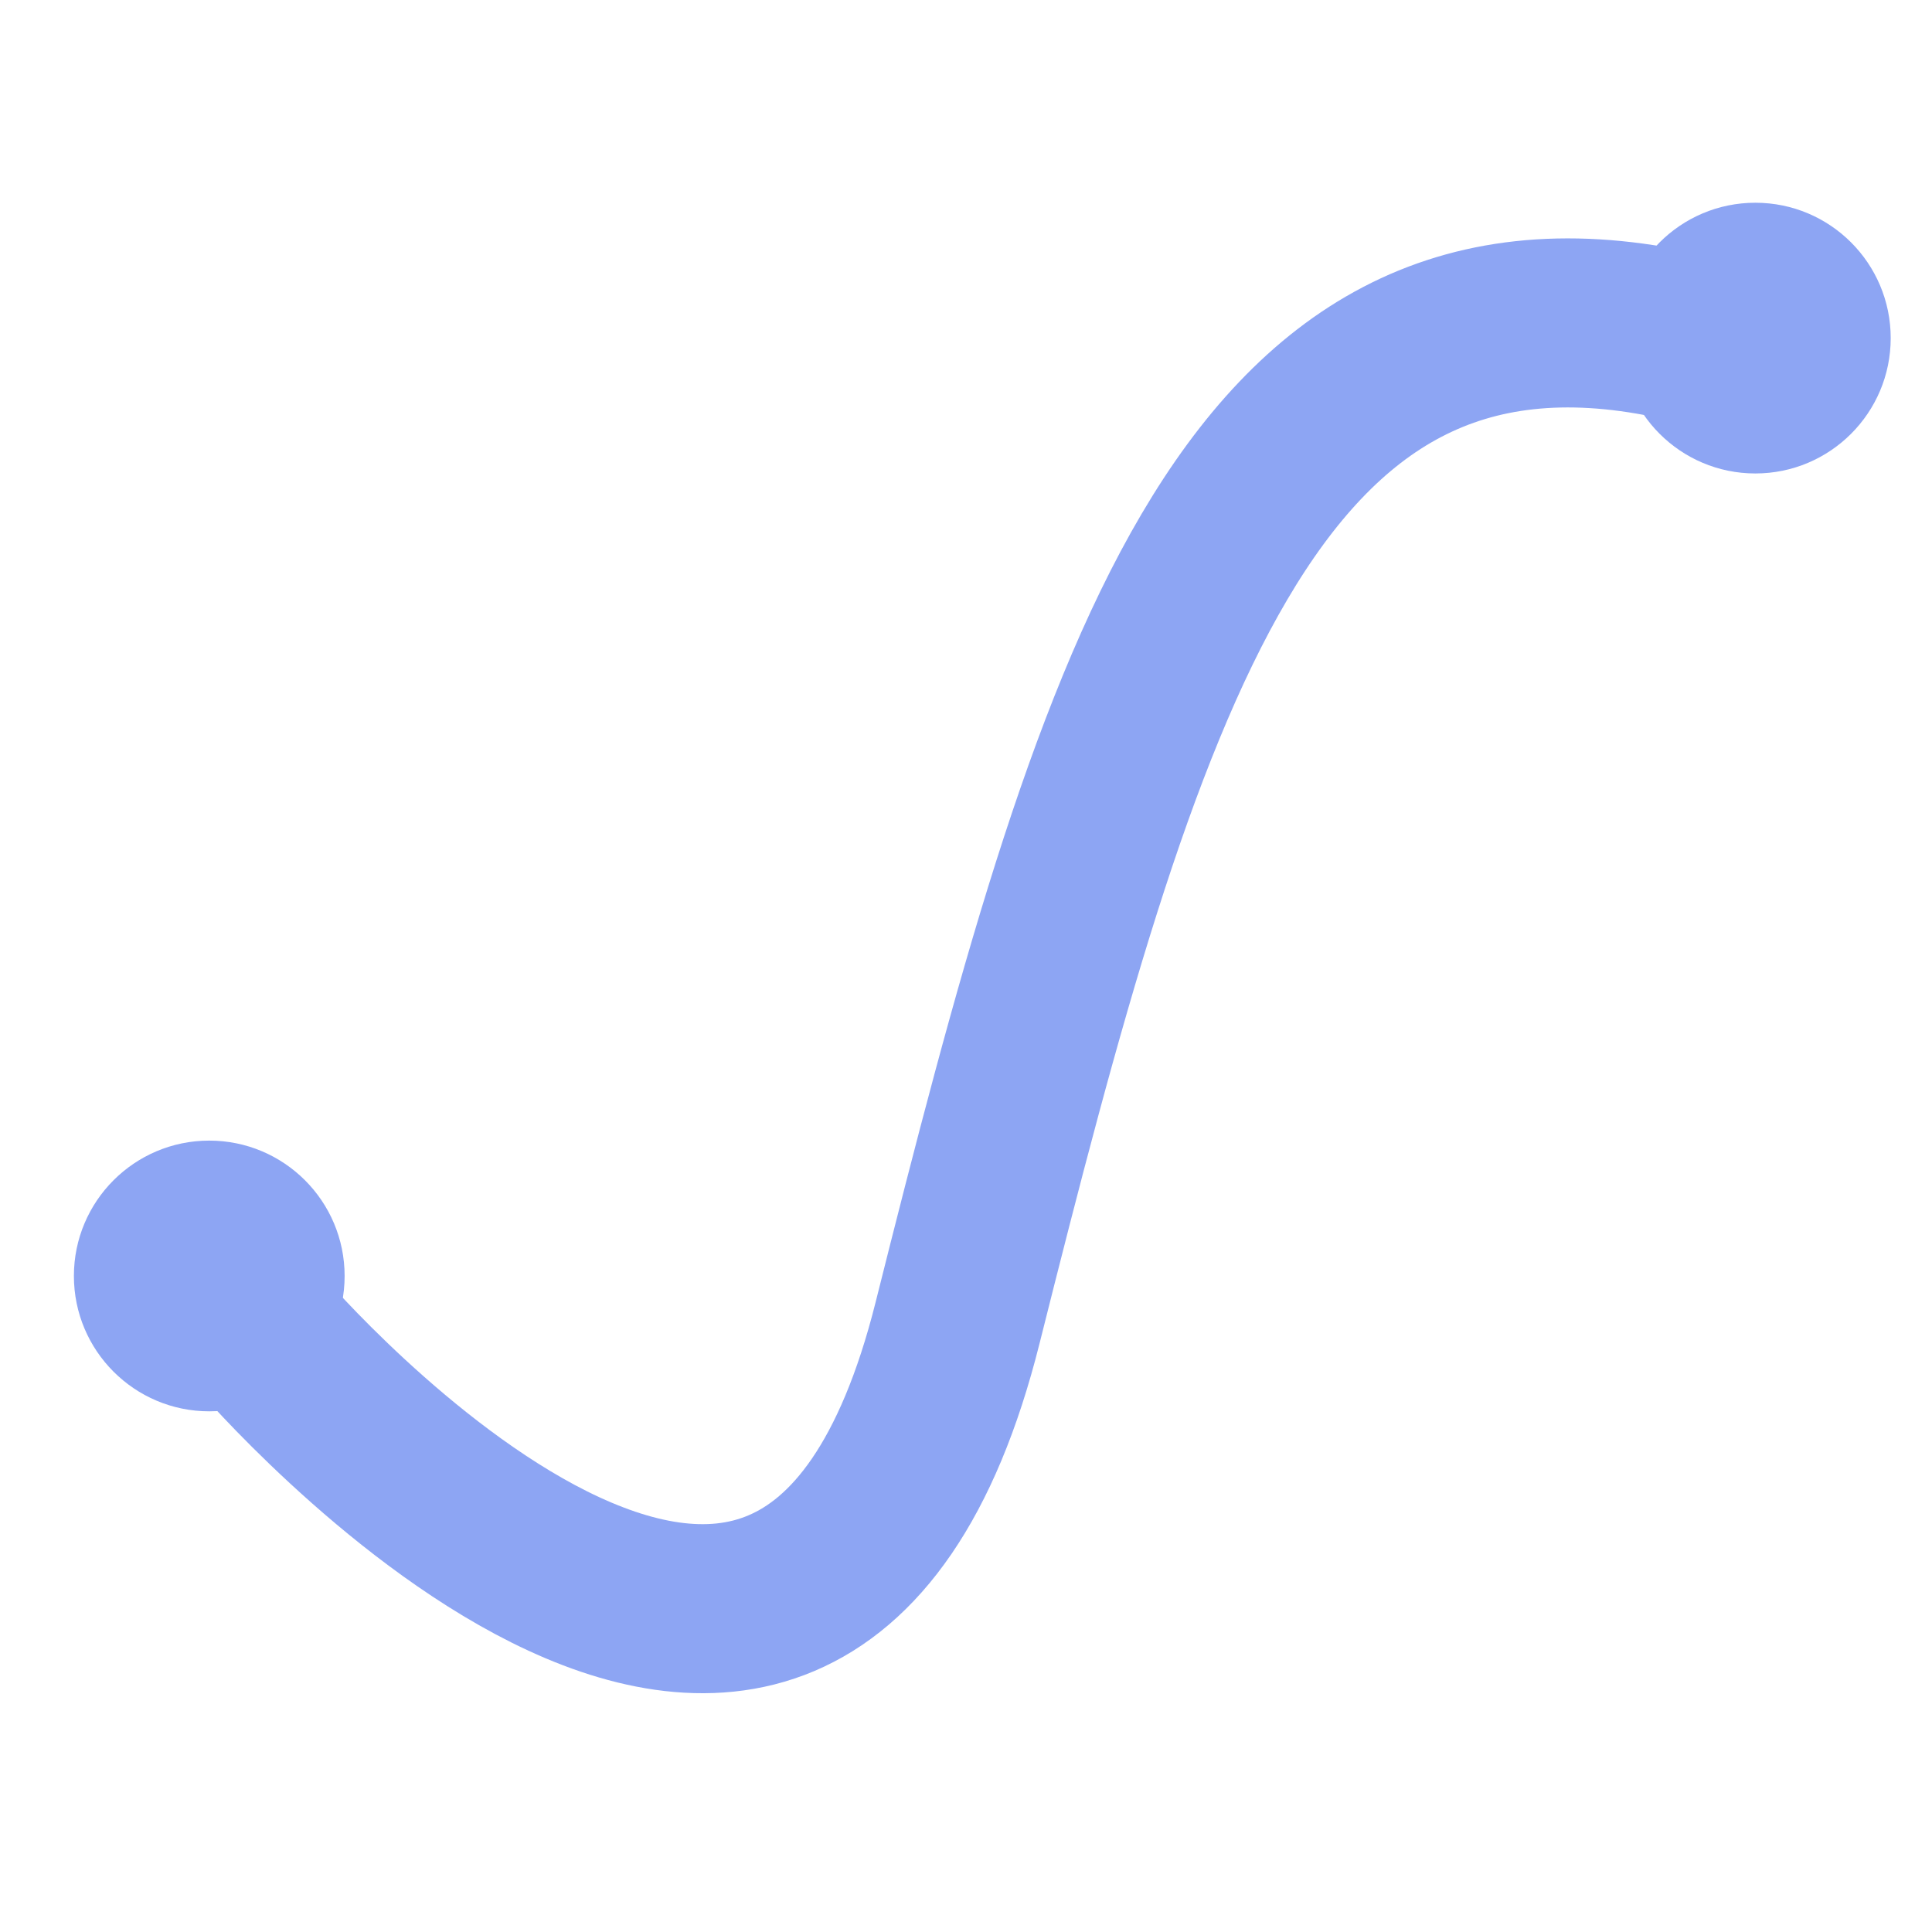 <?xml version="1.0" encoding="UTF-8" standalone="no"?>
<svg
   height="16"
   viewBox="0 0 16 16"
   width="16"
   version="1.1"
   id="svg1"
   sodipodi:docname="bezier_icon.svg"
   inkscape:version="1.3.2 (091e20e, 2023-11-25, custom)"
   xmlns:inkscape="http://www.inkscape.org/namespaces/inkscape"
   xmlns:sodipodi="http://sodipodi.sourceforge.net/DTD/sodipodi-0.dtd"
   xmlns="http://www.w3.org/2000/svg"
   xmlns:svg="http://www.w3.org/2000/svg">
  <defs
     id="defs1">
    <inkscape:path-effect
       effect="fillet_chamfer"
       id="path-effect7"
       is_visible="true"
       lpeversion="1"
       nodesatellites_param="F,0,0,1,0,0,0,1 @ F,0,0,1,0,0,0,1 @ F,0,0,1,0,0,0,1"
       radius="0"
       unit="px"
       method="auto"
       mode="F"
       chamfer_steps="1"
       flexible="false"
       use_knot_distance="true"
       apply_no_radius="true"
       apply_with_radius="true"
       only_selected="false"
       hide_knots="false" />
    <inkscape:path-effect
       effect="fillet_chamfer"
       id="path-effect6"
       is_visible="true"
       lpeversion="1"
       nodesatellites_param="F,0,0,1,0,0,0,1 @ F,0,0,1,0,0,0,1 @ F,0,0,1,0,0,0,1"
       radius="0"
       unit="px"
       method="auto"
       mode="F"
       chamfer_steps="1"
       flexible="false"
       use_knot_distance="true"
       apply_no_radius="true"
       apply_with_radius="true"
       only_selected="false"
       hide_knots="false" />
  </defs>
  <sodipodi:namedview
     id="namedview1"
     pagecolor="#505050"
     bordercolor="#eeeeee"
     borderopacity="1"
     inkscape:showpageshadow="0"
     inkscape:pageopacity="0"
     inkscape:pagecheckerboard="0"
     inkscape:deskcolor="#505050"
     inkscape:zoom="51.839766"
     inkscape:cx="7.1180877"
     inkscape:cy="13.821436"
     inkscape:window-width="2560"
     inkscape:window-height="1369"
     inkscape:window-x="-8"
     inkscape:window-y="-8"
     inkscape:window-maximized="1"
     inkscape:current-layer="svg1" />
  <path
     style="fill:none;stroke:#8da5f3;stroke-width:1.4;stroke-linecap:round;stroke-dasharray:none;stroke-opacity:1;paint-order:markers stroke fill"
     d="m 2.163,11.044 c 0,0 4.444,5.185 5.767,-0.088 1.323,-5.273 2.381,-8.918 5.908,-8.189"
     id="path2" />
  <circle
     style="fill:#8da5f3;fill-opacity:1;stroke:none;stroke-width:5.039;stroke-linecap:round;stroke-dasharray:none;stroke-opacity:1;paint-order:markers stroke fill"
     id="path5"
     cx="1.733"
     cy="10.567"
     r="1.121" />
  <circle
     style="fill:#8da5f3;fill-opacity:1;stroke:none;stroke-width:5.039;stroke-linecap:round;stroke-dasharray:none;stroke-opacity:1;paint-order:markers stroke fill"
     id="path5-7"
     cx="14.537"
     cy="2.8"
     r="1.121" />
</svg>
